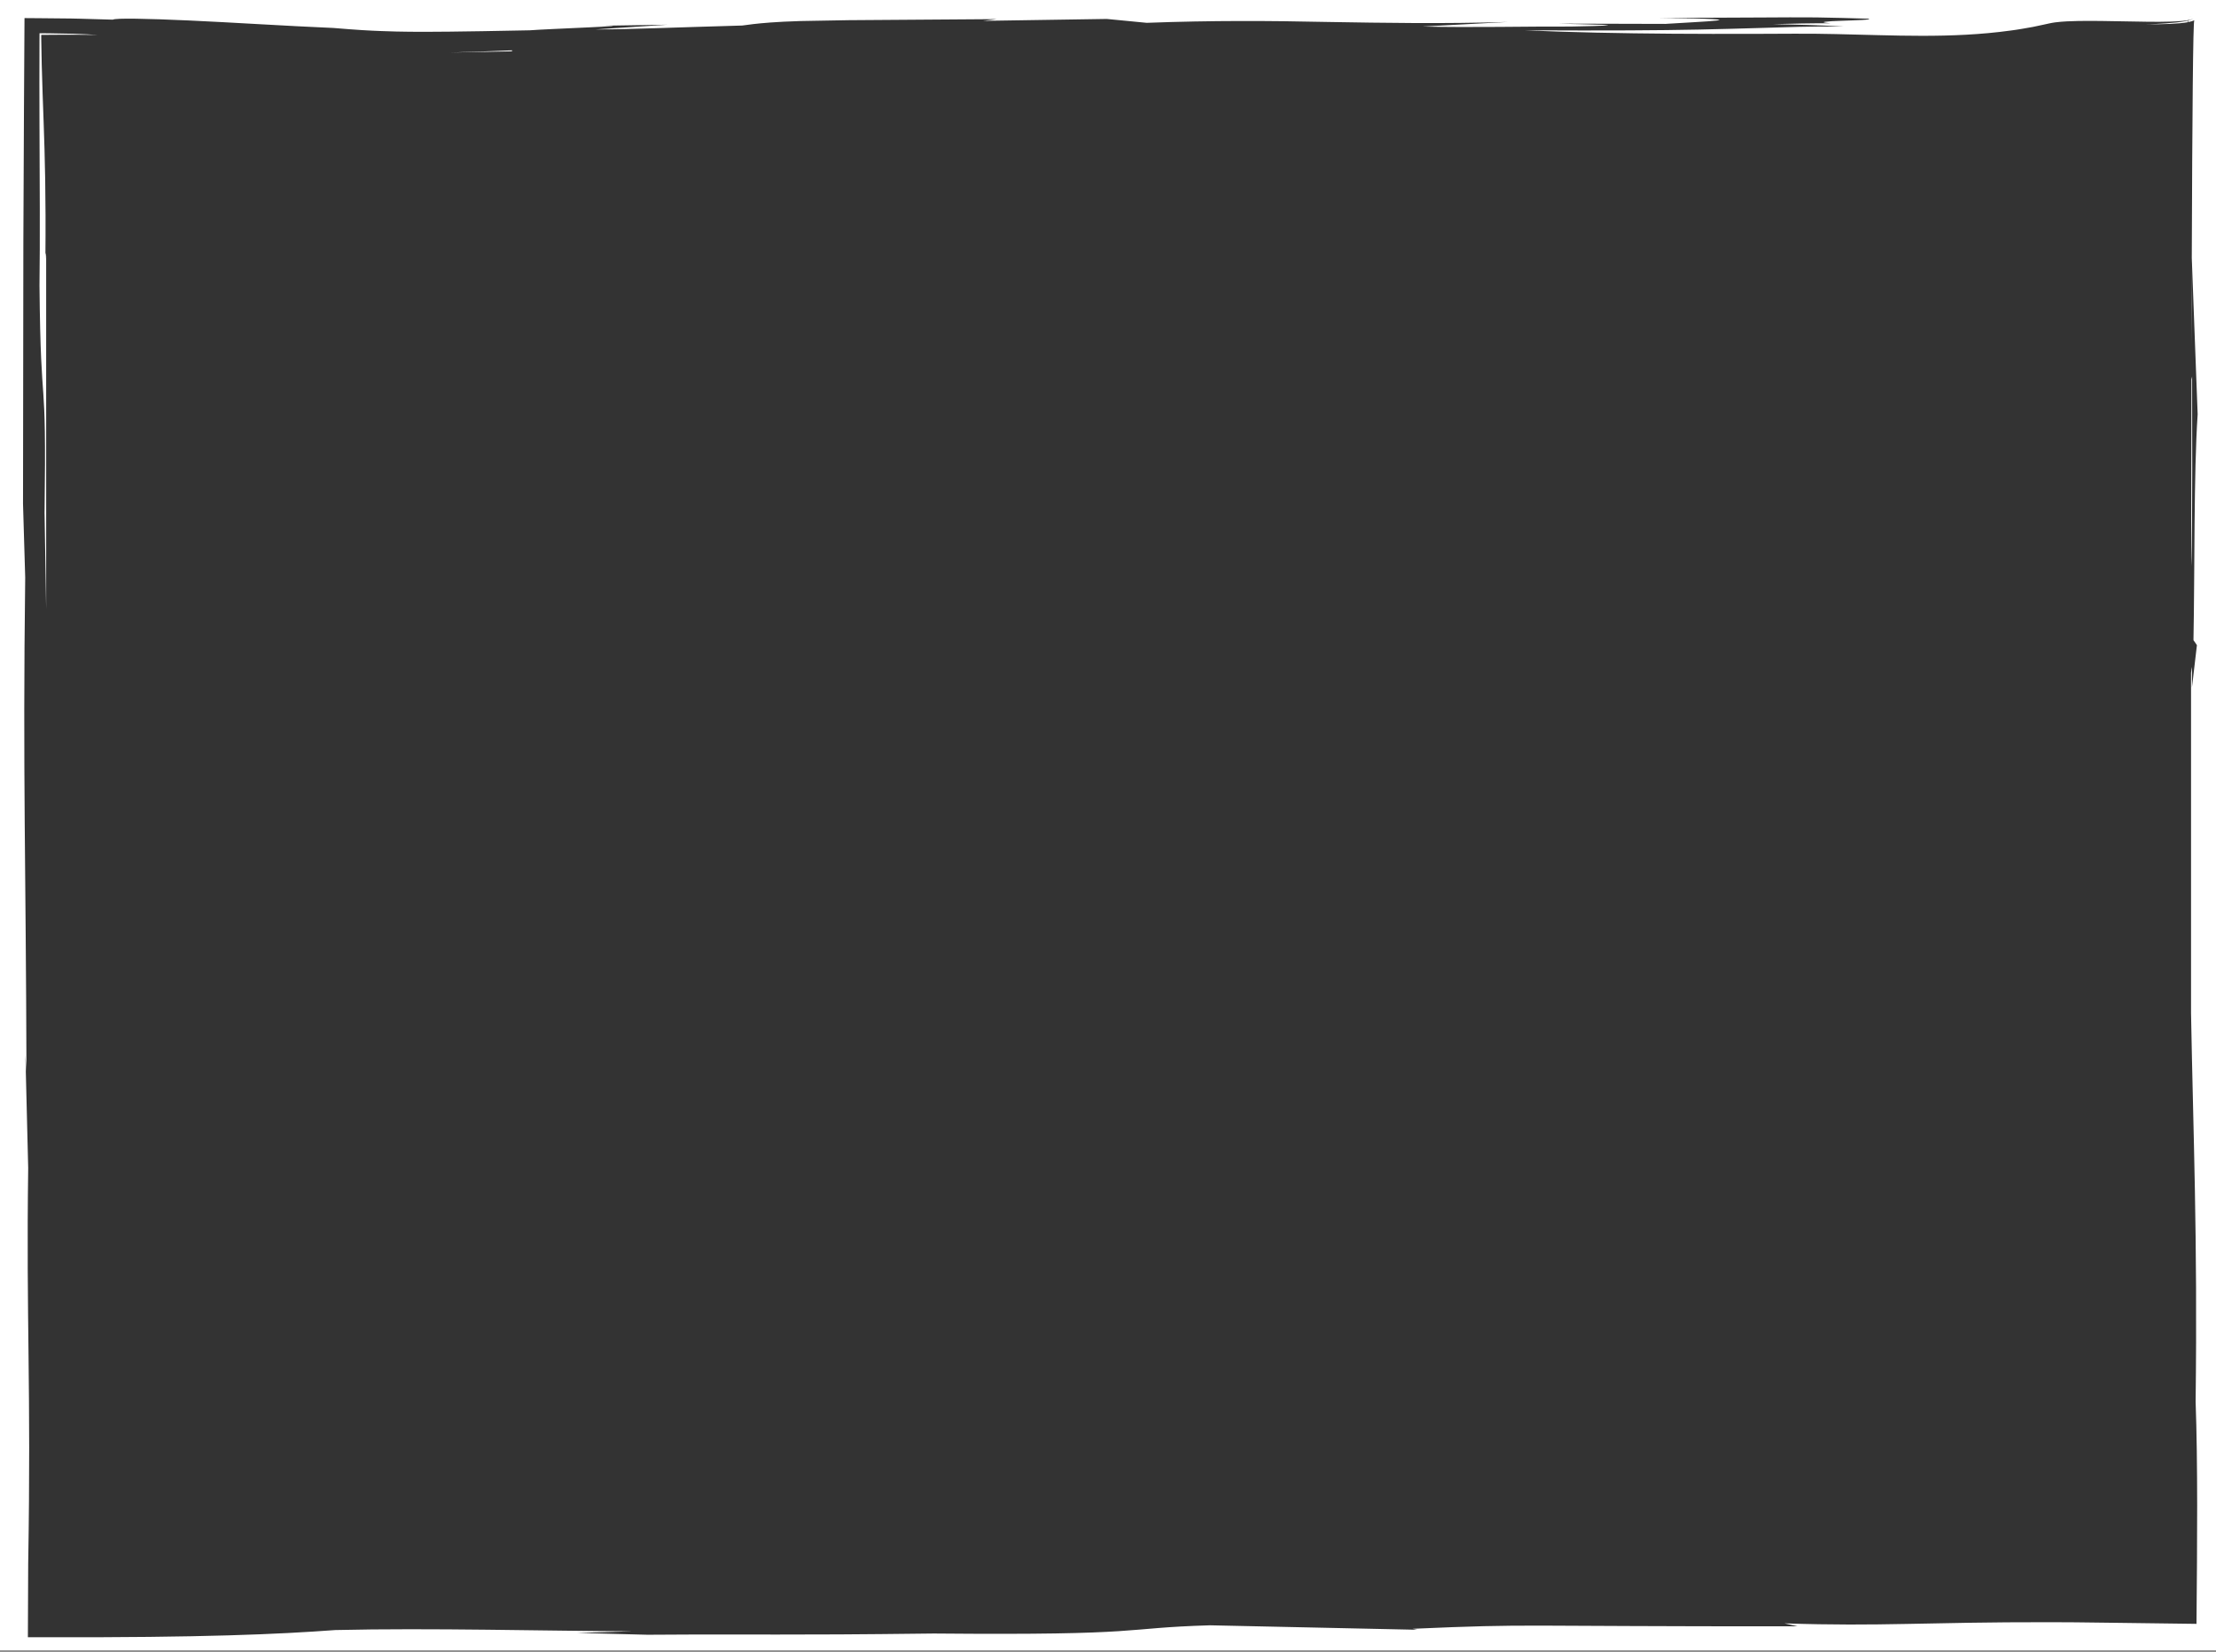 <?xml version="1.0" encoding="UTF-8"?><svg id="Laag_1" xmlns="http://www.w3.org/2000/svg" viewBox="0 0 720 536.69" preserveAspectRatio="none" height="100%" width="100%"><rect x="0" y="0" width="720" height="536.69" fill="#333333" stroke="none"/><defs><style>.cls-1{fill:#ffffff;}</style></defs><path class="cls-1" d="m710.16,6.86c.27-.05.53-.11.79-.17h0c-.04.14-.09.27-.13.41-.01.04-.03.09-.04.13-2.99.53-7.95.67-13.55.68.99-.03,1.96-.07,2.9-.11,2.51-.12,4.85-.27,6.99-.5,1.07-.12,2.09-.25,3.04-.44ZM166.47,16.35c-6.6.29-13.42.53-20.4.73,6.43-.1,13.38-.24,20.61-.41-.48-.09-.58-.19-.21-.32ZM17.54,10.85c-1.11-.01-2.25-.03-3.42-.04h-.88s-.22-.01-.22-.01h-.11s-.08,0-.07.04v.44c0,.59,0,1.19-.01,1.8,0,4.33-.02,9-.03,13.88.01,4.3.02,8.79.03,13.37.07,18.31.2,38.04,0,52.46.44,45.45,2.33,23.59,1.65,73.9.15,10.04.34,20.51.52,31.2v-114.58c-.07-1.55-.15-1.51-.25.95.19-21.15-.17-33.11-.58-44.8-.21-5.84-.43-11.62-.61-18.44-.04-2.03-.08-4.14-.12-6.34,0-.56-.02-1.13-.03-1.71,0-.29,0-.58-.01-.87v-.44s0-.22,0-.22c0-.03,0-.08,0-.1h.11c1.16-.01,2.34-.02,3.56-.03,1.23,0,2.49-.01,3.78-.02,1.2,0,2.42,0,3.68,0,2.26.02,4.63.04,7.14.06-2.2-.16-4.91-.27-8.02-.38-1.92-.04-3.96-.07-6.1-.11ZM720,0v536.39H0V0h720Zm-8.48,5.43c.06-.07.13-.15.21-.21.02-.02.04-.03.06-.05-.02.01-.03.02-.05.03,0,0,0,0-.01.01-.02.02-.05.03-.07.05-.06.05-.1.11-.14.16Zm1.16,202.56c.44-22.25.07-54.28,1.36-73.35l-1.91-50.8c.16-46.51.42-77.24.82-77.24-.47.23-1.15.42-1.98.58,0-.07.02-.14.02-.22.01-.1.03-.2.04-.31.62-.15,1.2-.33,1.66-.57-.5.2-1.06.34-1.64.45l.02-.13v-.07s.06-.19.06-.19l.06-.19v-.02s.06-.11.1-.18c.05-.09.11-.19.19-.29-.07.08-.12.17-.17.25,0,.01-.01.03-.02.04-.01.02-.03.05-.04.07l-.07.15-.08.21-.08.25-.04.12c-.6.11-1.22.18-1.82.24-1.24.13-2.49.18-3.75.23-2.51.08-5.03.08-7.55.05-5.04-.08-10.06-.16-15.05-.25-2.5-.03-5-.04-7.5,0-2.5.05-5,.13-7.54.45-.63.08-1.29.2-1.93.34l-1.79.39c-1.2.25-2.38.53-3.58.76-2.4.42-4.79.87-7.2,1.17-19.25,2.66-38.35,1.52-56.74,1.15-9.22-.24-18.27-.07-27.11-.07-8.85.02-17.52.01-25.98-.05-16.92-.12-33.01-.44-48.1-1.11,28.19.13,43.25.03,56.67-.24,6.71-.14,13.01-.32,20.35-.53,3.67-.11,7.59-.22,11.95-.35,4.38-.1,9.24-.16,14.67-.11-3.82-.2-7.65-.39-11.5-.5-3.86-.13-7.63-.18-11.46-.27l9.31-.22c3.14-.05,6.28-.08,9.4-.07-4.79-.39-.96-.65,3.68-.81,4.65-.17,10.09-.3,8.68-.67-5.63-.17-11.29-.34-17-.42-5.77-.07-11.33,0-16.98.02l-33.8.15c36.27.4,12.35,1.22,1.76,1.94l-34.86-.09c8.11.27,29.59.45,4.21.95-14.01-.07-32.66.38-48.18,0l27.72-1.49c-21.28.63-39.94.31-58.6,0-18.8-.4-37.46-.52-58.78.28l-12.99-1.26-40.19.62,4.53-.56-48.17.34c-6.5.12-11.61.21-15.7.28-4.19.12-7.26.3-9.68.47-4.81.36-6.94.68-9.23.99-20.12.55-39.43,1.35-47.57,1.26l23.28-1.53-21.52.34c14.73-.12-17.92,1.04-23.19,1.48-24.1.49-32.59.52-38.83.47-3.13-.02-5.68-.09-9.3-.22-1.83-.04-3.86-.18-6.37-.31-2.51-.14-5.57-.4-9.32-.7-15.6-.66-33.08-1.81-46.86-2.43-13.79-.62-23.9-.83-24.81-.27-3.59-.13-7.2-.23-10.82-.31l-2.72-.06-5.03-.05-5.11-.05-2.57-.02h-1.28s-.64-.02-.64-.02h-.32c-.1,0-.25-.05-.21.11-.06,9.57-.11,19.18-.17,28.83-.07,14.59-.14,29.25-.2,43.83-.04,29.15-.07,57.94-.11,85.09l.71,23.91c-.81,64.44.24,93.68.41,160.59l-.34-5.28.9,36.61c-.68,50.39.99,70.07,0,128.6-.04,8.52-.07,16.57-.1,23.86,8.45,0,16.37,0,23.79,0,5.58-.04,10.78-.08,15.66-.11,9.76-.11,18.2-.27,25.62-.49,14.85-.43,25.66-1.05,34.85-1.73,30.56-.73,69.01.31,96.46.41l-17.91.53,22.84.59c39.49-.26,41.6.22,93.06-.4,70.46.63,59.76-1.78,89.71-2.67l67.33,1.45-1.48-.32c39.81-1.73,30.61-.73,125.07-.8l-4.3-.96c31.76,1.06,45.44-.44,86.32-.38,4.5-.01,11.1.06,19.02.17,8.39.11,18.18.24,28.56.37.05-6.5.11-13.23.16-19.99.02-6.23.04-12.49.06-18.61-.01-12.24-.15-23.9-.5-33.59.66-53.97-.79-87.02-1.49-126.23-.01-36.16-.02-74.05,0-110.63.09-.73.18-1.37.3-1.9v6.67s1.61-13.76,1.61-13.76l-1.14-1.66Zm-.66-84.65c-.04,18.11-.07,37.56-.09,57.79l.05,2.87c.46-15.53.26-48.21.26-61.65l-.23,1Zm.1-37.3c-.03,8.3-.05,17.08-.07,26.27.09-9.05.14-17.92.07-26.27Z"/></svg>